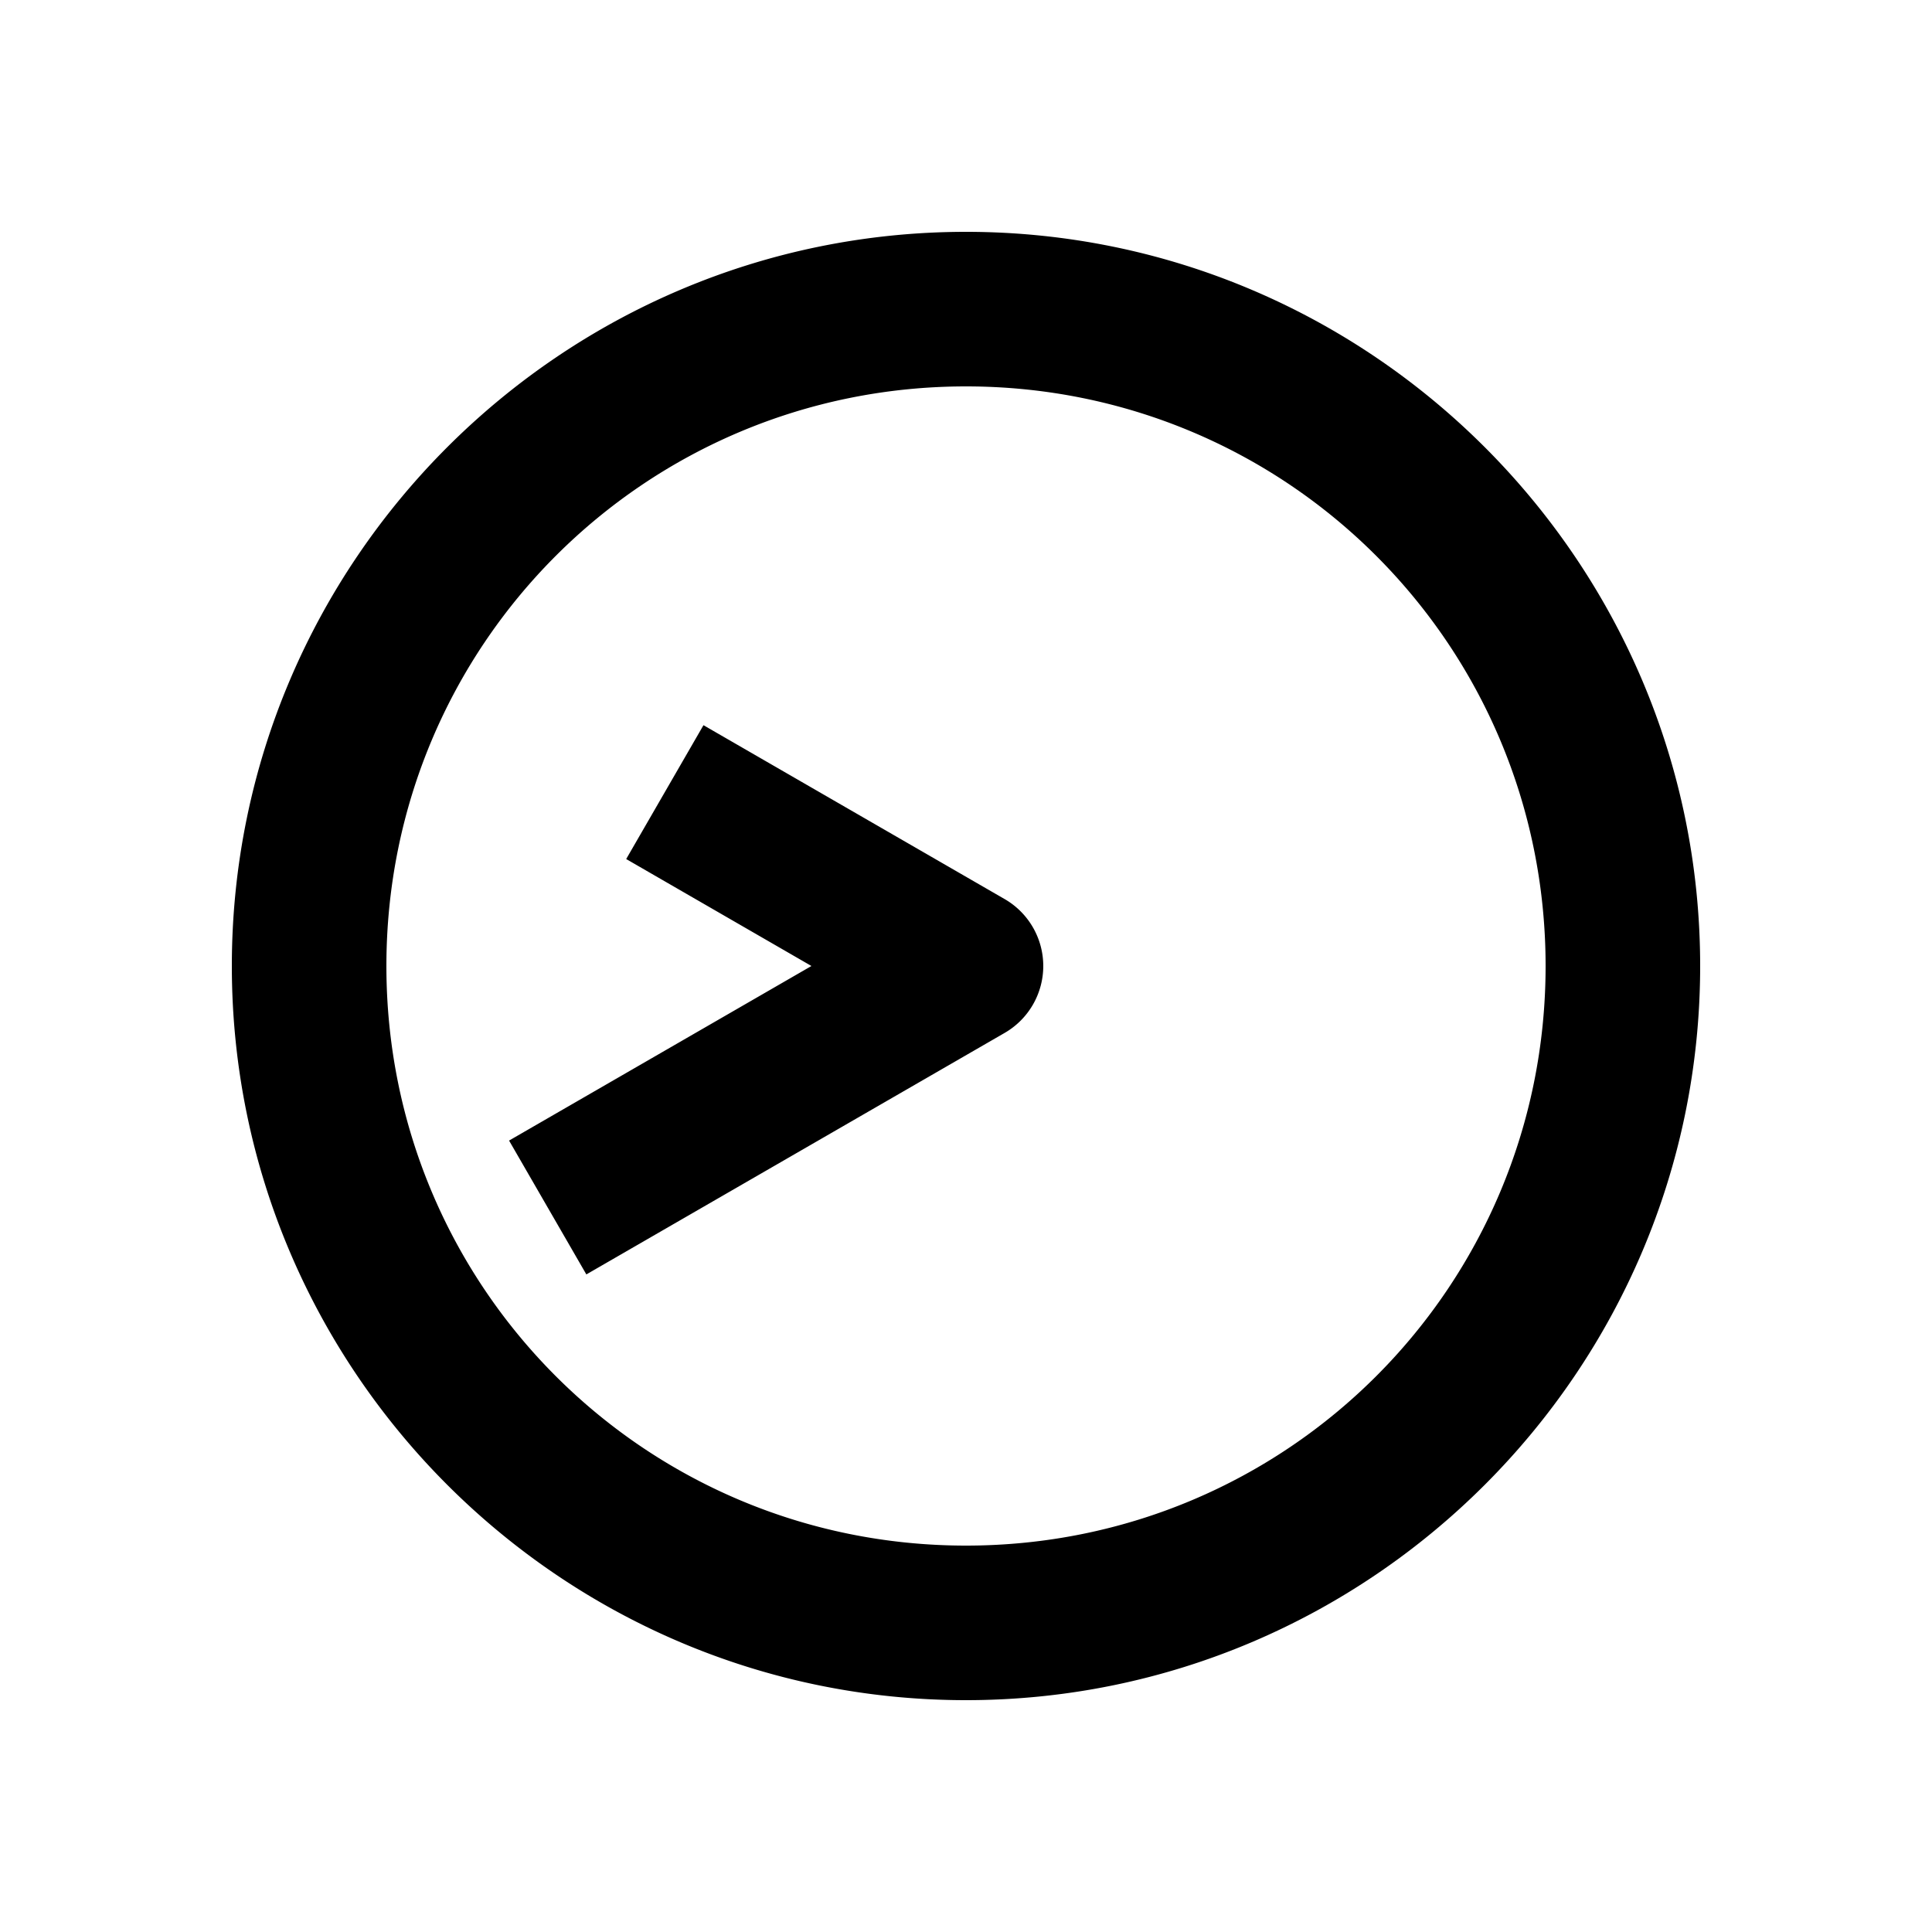 <svg xmlns="http://www.w3.org/2000/svg" width="1000" height="1000" viewBox="0 0 1000 1000"><path d="m-90.36-236.506-69.28 40 20 34.64L-34.64 20a40.004 40.004 0 0 0 69.28 0l70-121.244 20-34.64-69.28-40-20 34.64L0-80l-70.36-121.865ZM380 0c0-209.394-170.606-380-380-380S-380-209.394-380 0-209.394 380 0 380 380 209.394 380 0Zm-80 0c0 166.159-133.841 300-300 300S-300 166.159-300 0-166.159-300 0-300 300-166.159 300 0z" style="-inkscape-stroke:none" transform="rotate(-90 500 0)"/></svg>